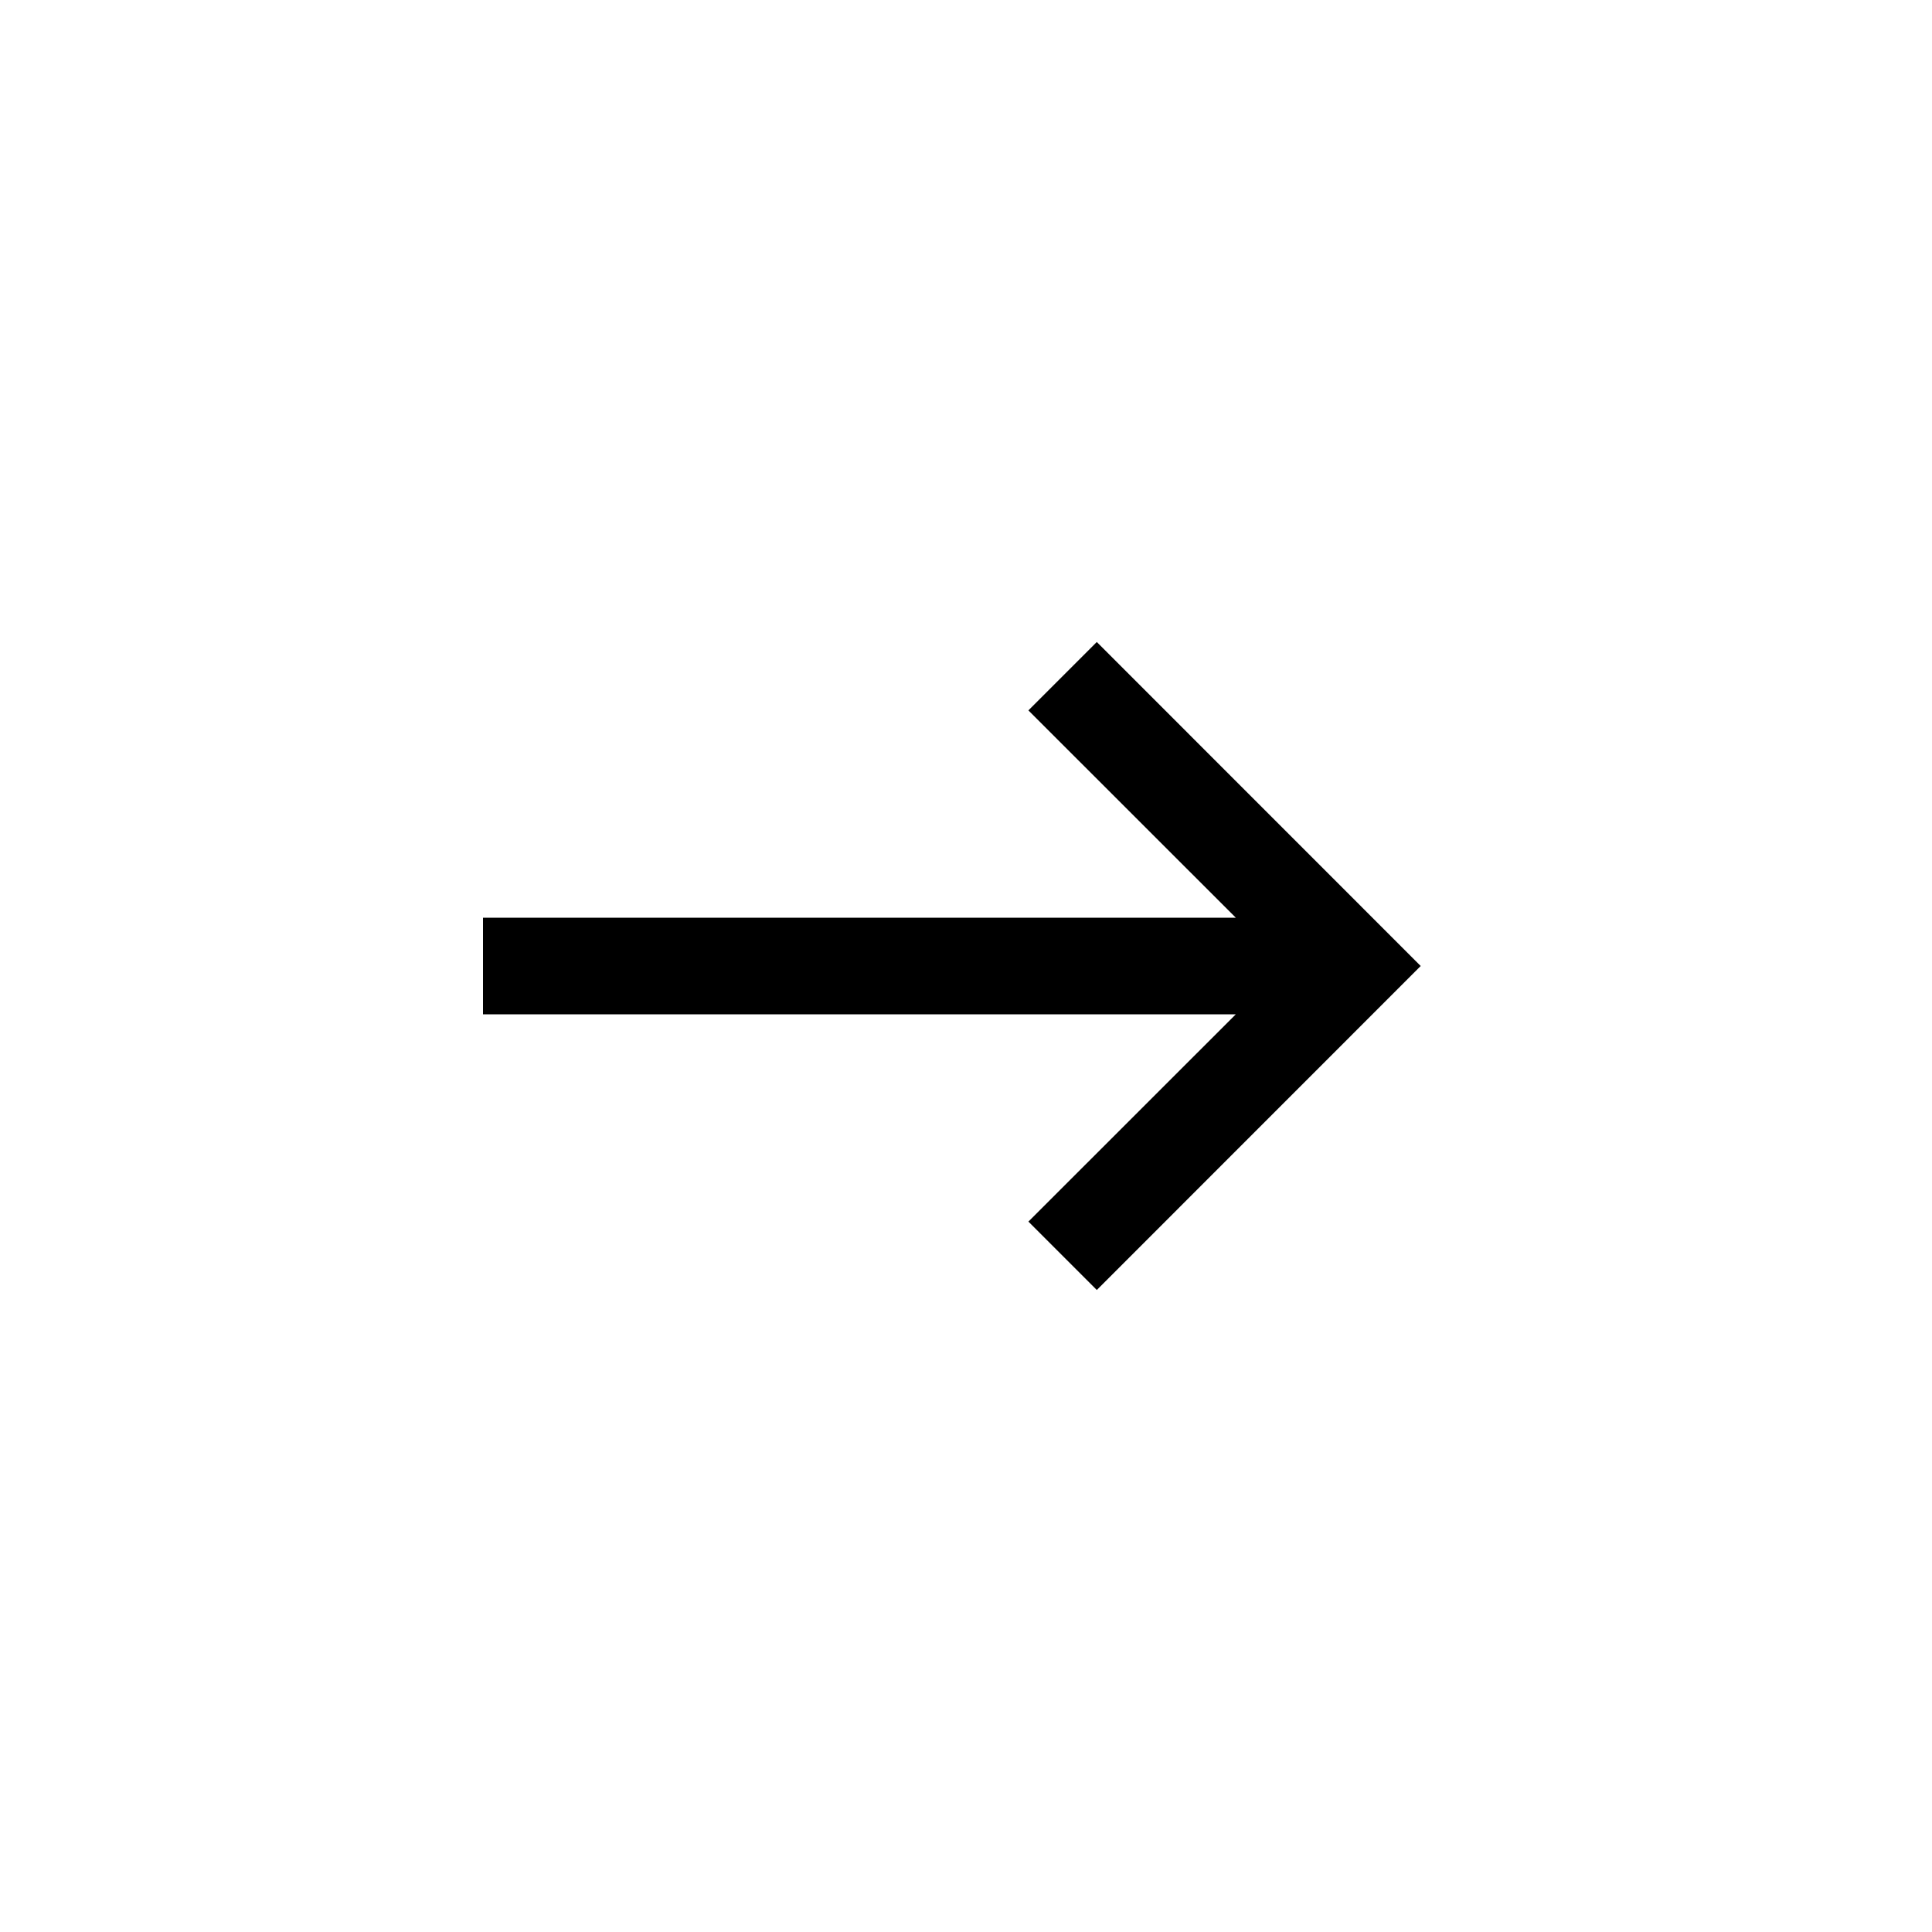 <svg data-icon-name='arrow-right' width="20" height="20" viewBox="0 0 20 20" fill="none" xmlns="http://www.w3.org/2000/svg">
<path d="M12.793 9.5L10.646 7.354L11.354 6.646L14.707 10L11.354 13.354L10.646 12.646L12.793 10.5L5 10.5L5 9.5L12.793 9.5Z" fill="black"/>
</svg>
